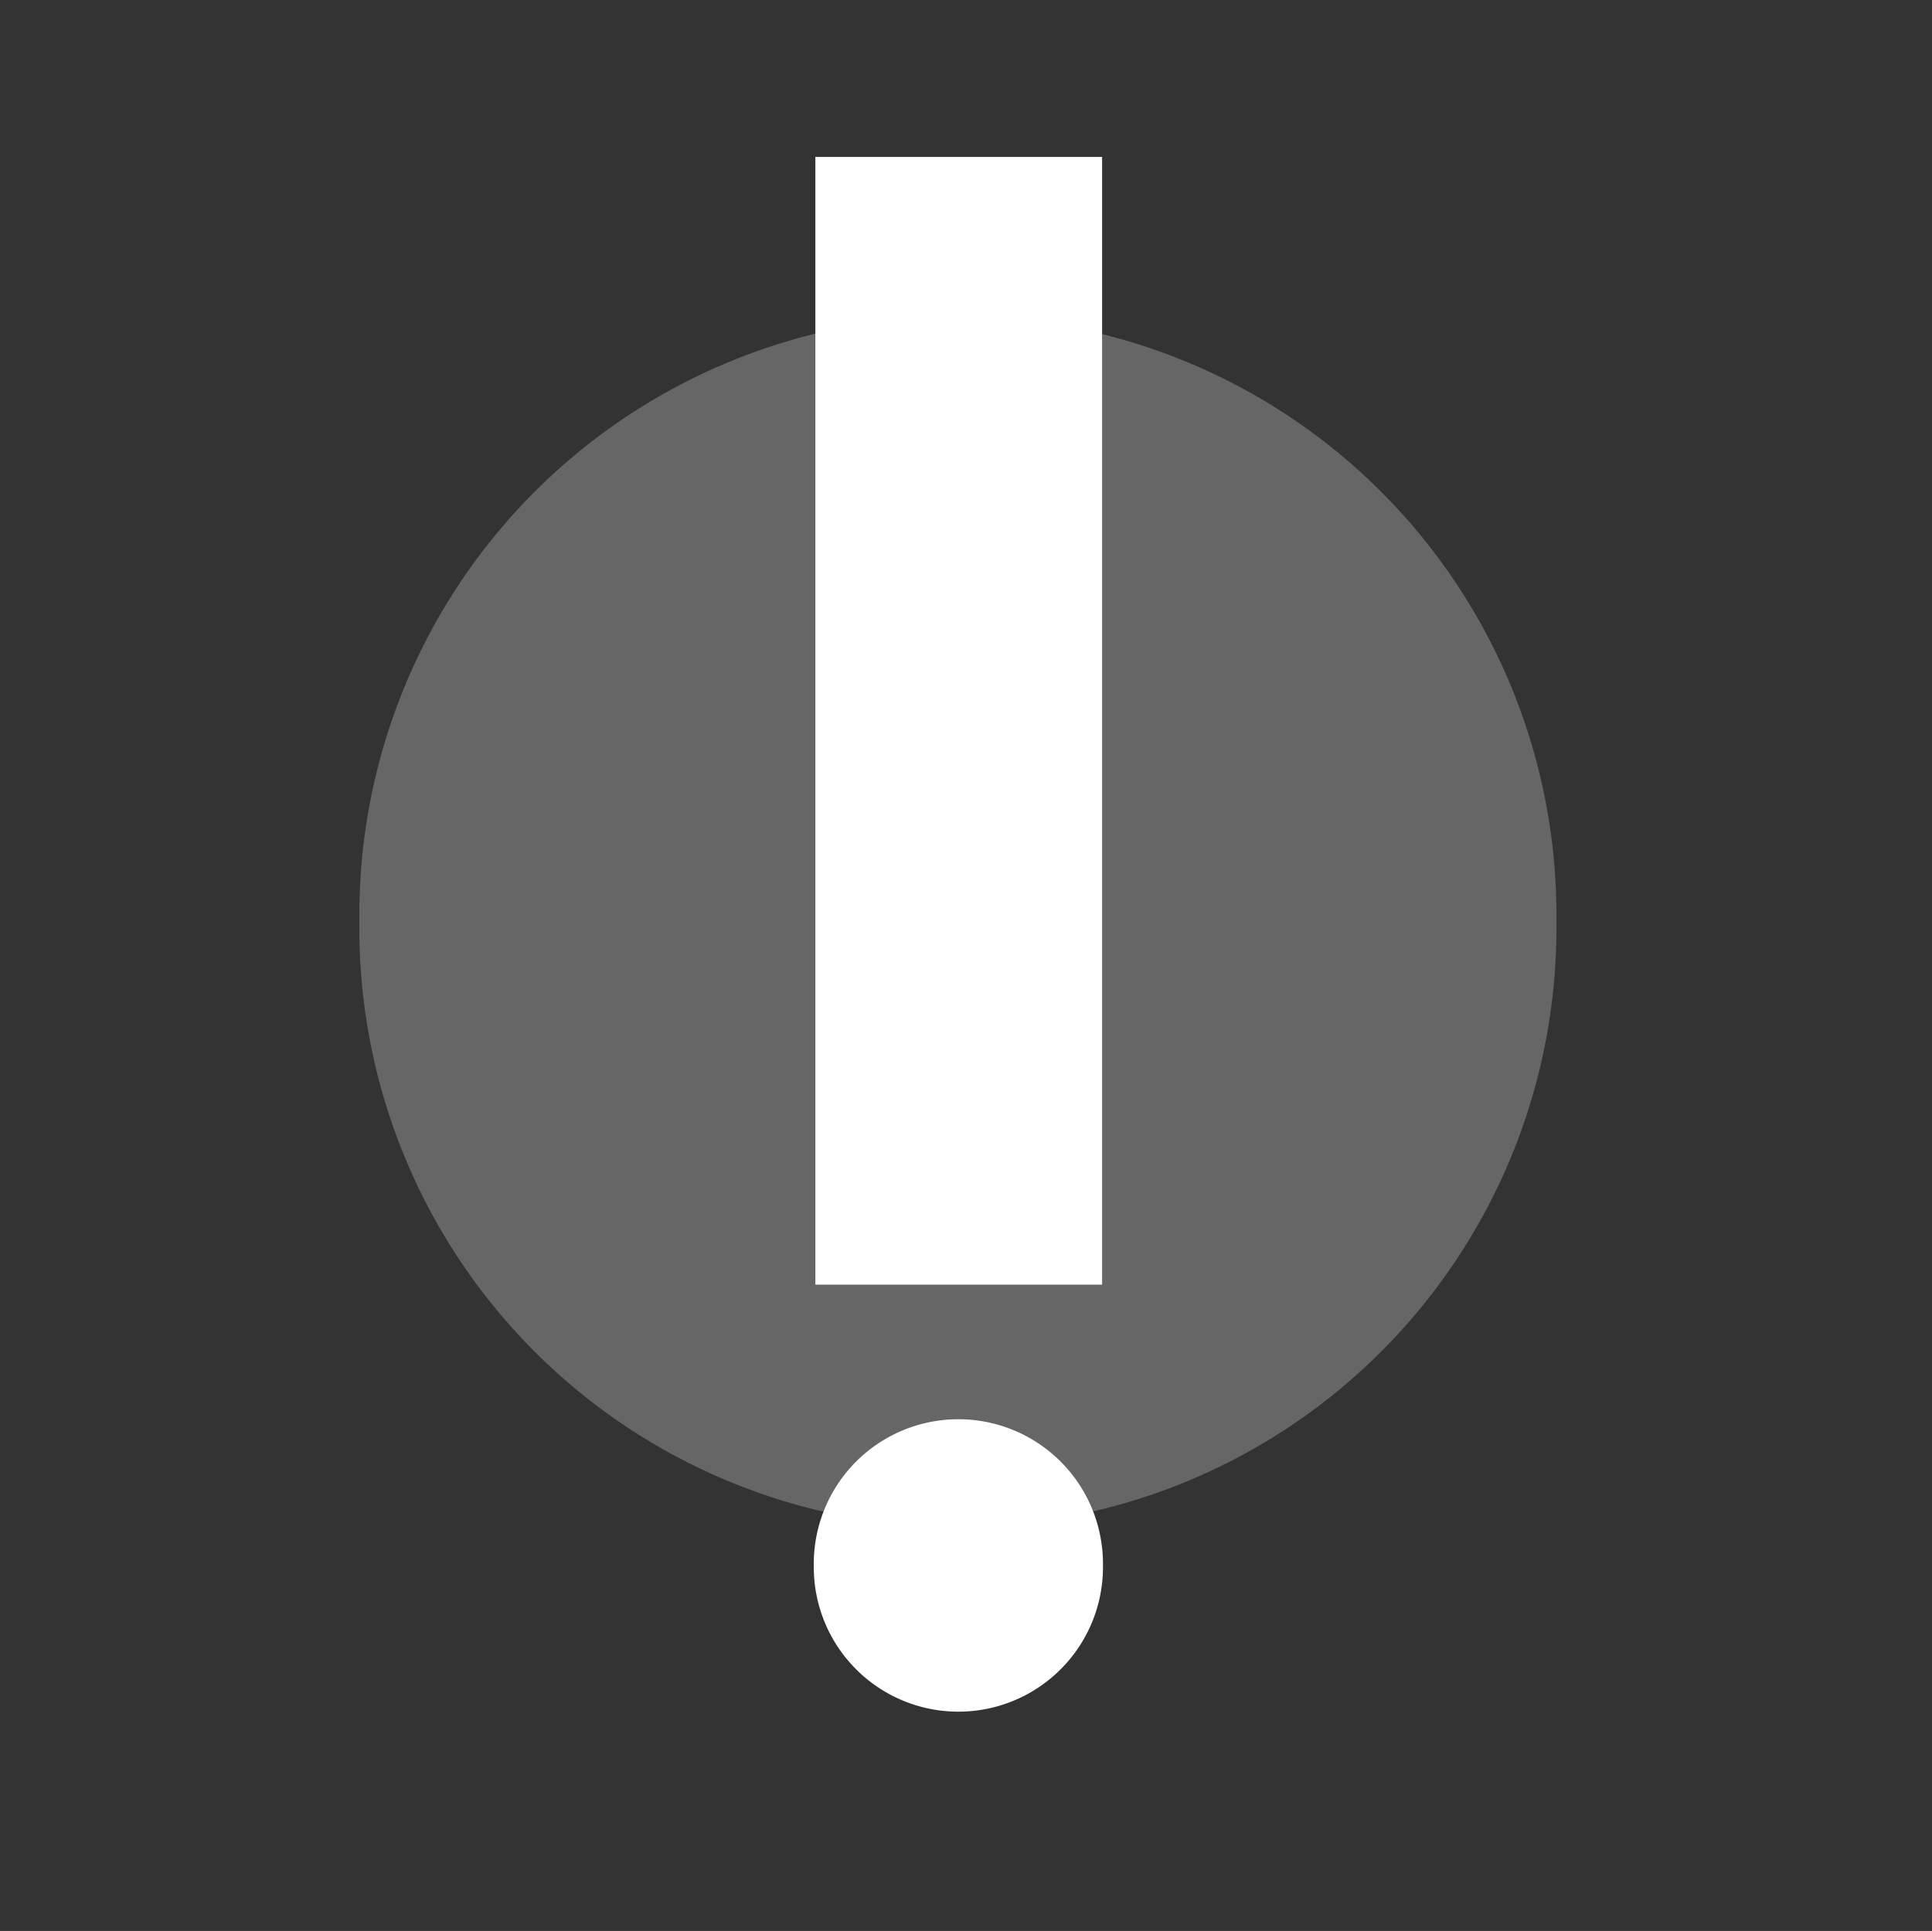 <?xml version="1.0" encoding="UTF-8" standalone="no"?>
<!-- Created with Inkscape (http://www.inkscape.org/) -->

<svg
   xmlns:dc="http://purl.org/dc/elements/1.1/"
   xmlns:cc="http://creativecommons.org/ns#"
   xmlns:rdf="http://www.w3.org/1999/02/22-rdf-syntax-ns#"
   xmlns:svg="http://www.w3.org/2000/svg"
   xmlns="http://www.w3.org/2000/svg"
   xmlns:sodipodi="http://sodipodi.sourceforge.net/DTD/sodipodi-0.dtd"
   xmlns:inkscape="http://www.inkscape.org/namespaces/inkscape"
   width="102.094"
   height="102.051"
   id="svg2"
   version="1.1"
   inkscape:version="0.48.4 r9939"
   inkscape:export-filename="/home/brett/kyber/graphics/ico-exclaim.png"
   inkscape:export-xdpi="115.2"
   inkscape:export-ydpi="115.2"
   sodipodi:docname="ico-exclaim.svg">
  <rect width="100%" height="100%" fill="#333333" stroke="none"/>
  <defs
     id="defs4" />
  <sodipodi:namedview
     id="base"
     pagecolor="#000000"
     bordercolor="#666666"
     borderopacity="1.0"
     inkscape:pageopacity="0"
     inkscape:pageshadow="2"
     inkscape:zoom="3.959798"
     inkscape:cx="-21.850698"
     inkscape:cy="41.297903"
     inkscape:document-units="px"
     inkscape:current-layer="layer1"
     showgrid="false"
     inkscape:window-width="1366"
     inkscape:window-height="719"
     inkscape:window-x="0"
     inkscape:window-y="25"
     inkscape:window-maximized="1"
     showguides="true"
     inkscape:guide-bbox="true"
     fit-margin-top="0"
     fit-margin-left="3"
     fit-margin-right="3"
     fit-margin-bottom="0" />
  <g
     inkscape:label="Layer 1"
     inkscape:groupmode="layer"
     id="layer1"
     transform="translate(0.156,-947.811)">
    <path
       sodipodi:type="arc"
       style="fill:#666666;fill-opacity:1"
       id="path5007-4"
       sodipodi:cx="50.760166"
       sodipodi:cy="44.472027"
       sodipodi:rx="7.8286819"
       sodipodi:ry="7.8286819"
       d="m 58.589,44.472 a 7.829,7.829 0 1 1 -15.657,0 7.829,7.829 0 1 1 15.657,0 z"
       transform="matrix(4.04,0,0,4.04,-154.61,816.855)" />
    <rect
       style="fill:#ffffff;fill-opacity:1;stroke:none"
       id="rect3043"
       width="15.152"
       height="59.599"
       x="42.931"
       y="956.105"
       ry="0" />
    <path
       sodipodi:type="arc"
       style="fill:#ffffff;fill-opacity:1"
       id="path5007"
       sodipodi:cx="50.760166"
       sodipodi:cy="44.472027"
       sodipodi:rx="7.8286819"
       sodipodi:ry="7.8286819"
       d="m 58.589,44.472 a 7.829,7.829 0 1 1 -15.657,0 7.829,7.829 0 1 1 15.657,0 z"
       transform="matrix(0.976,0,0,0.976,0.946,987.14)" />
  </g>
</svg>
